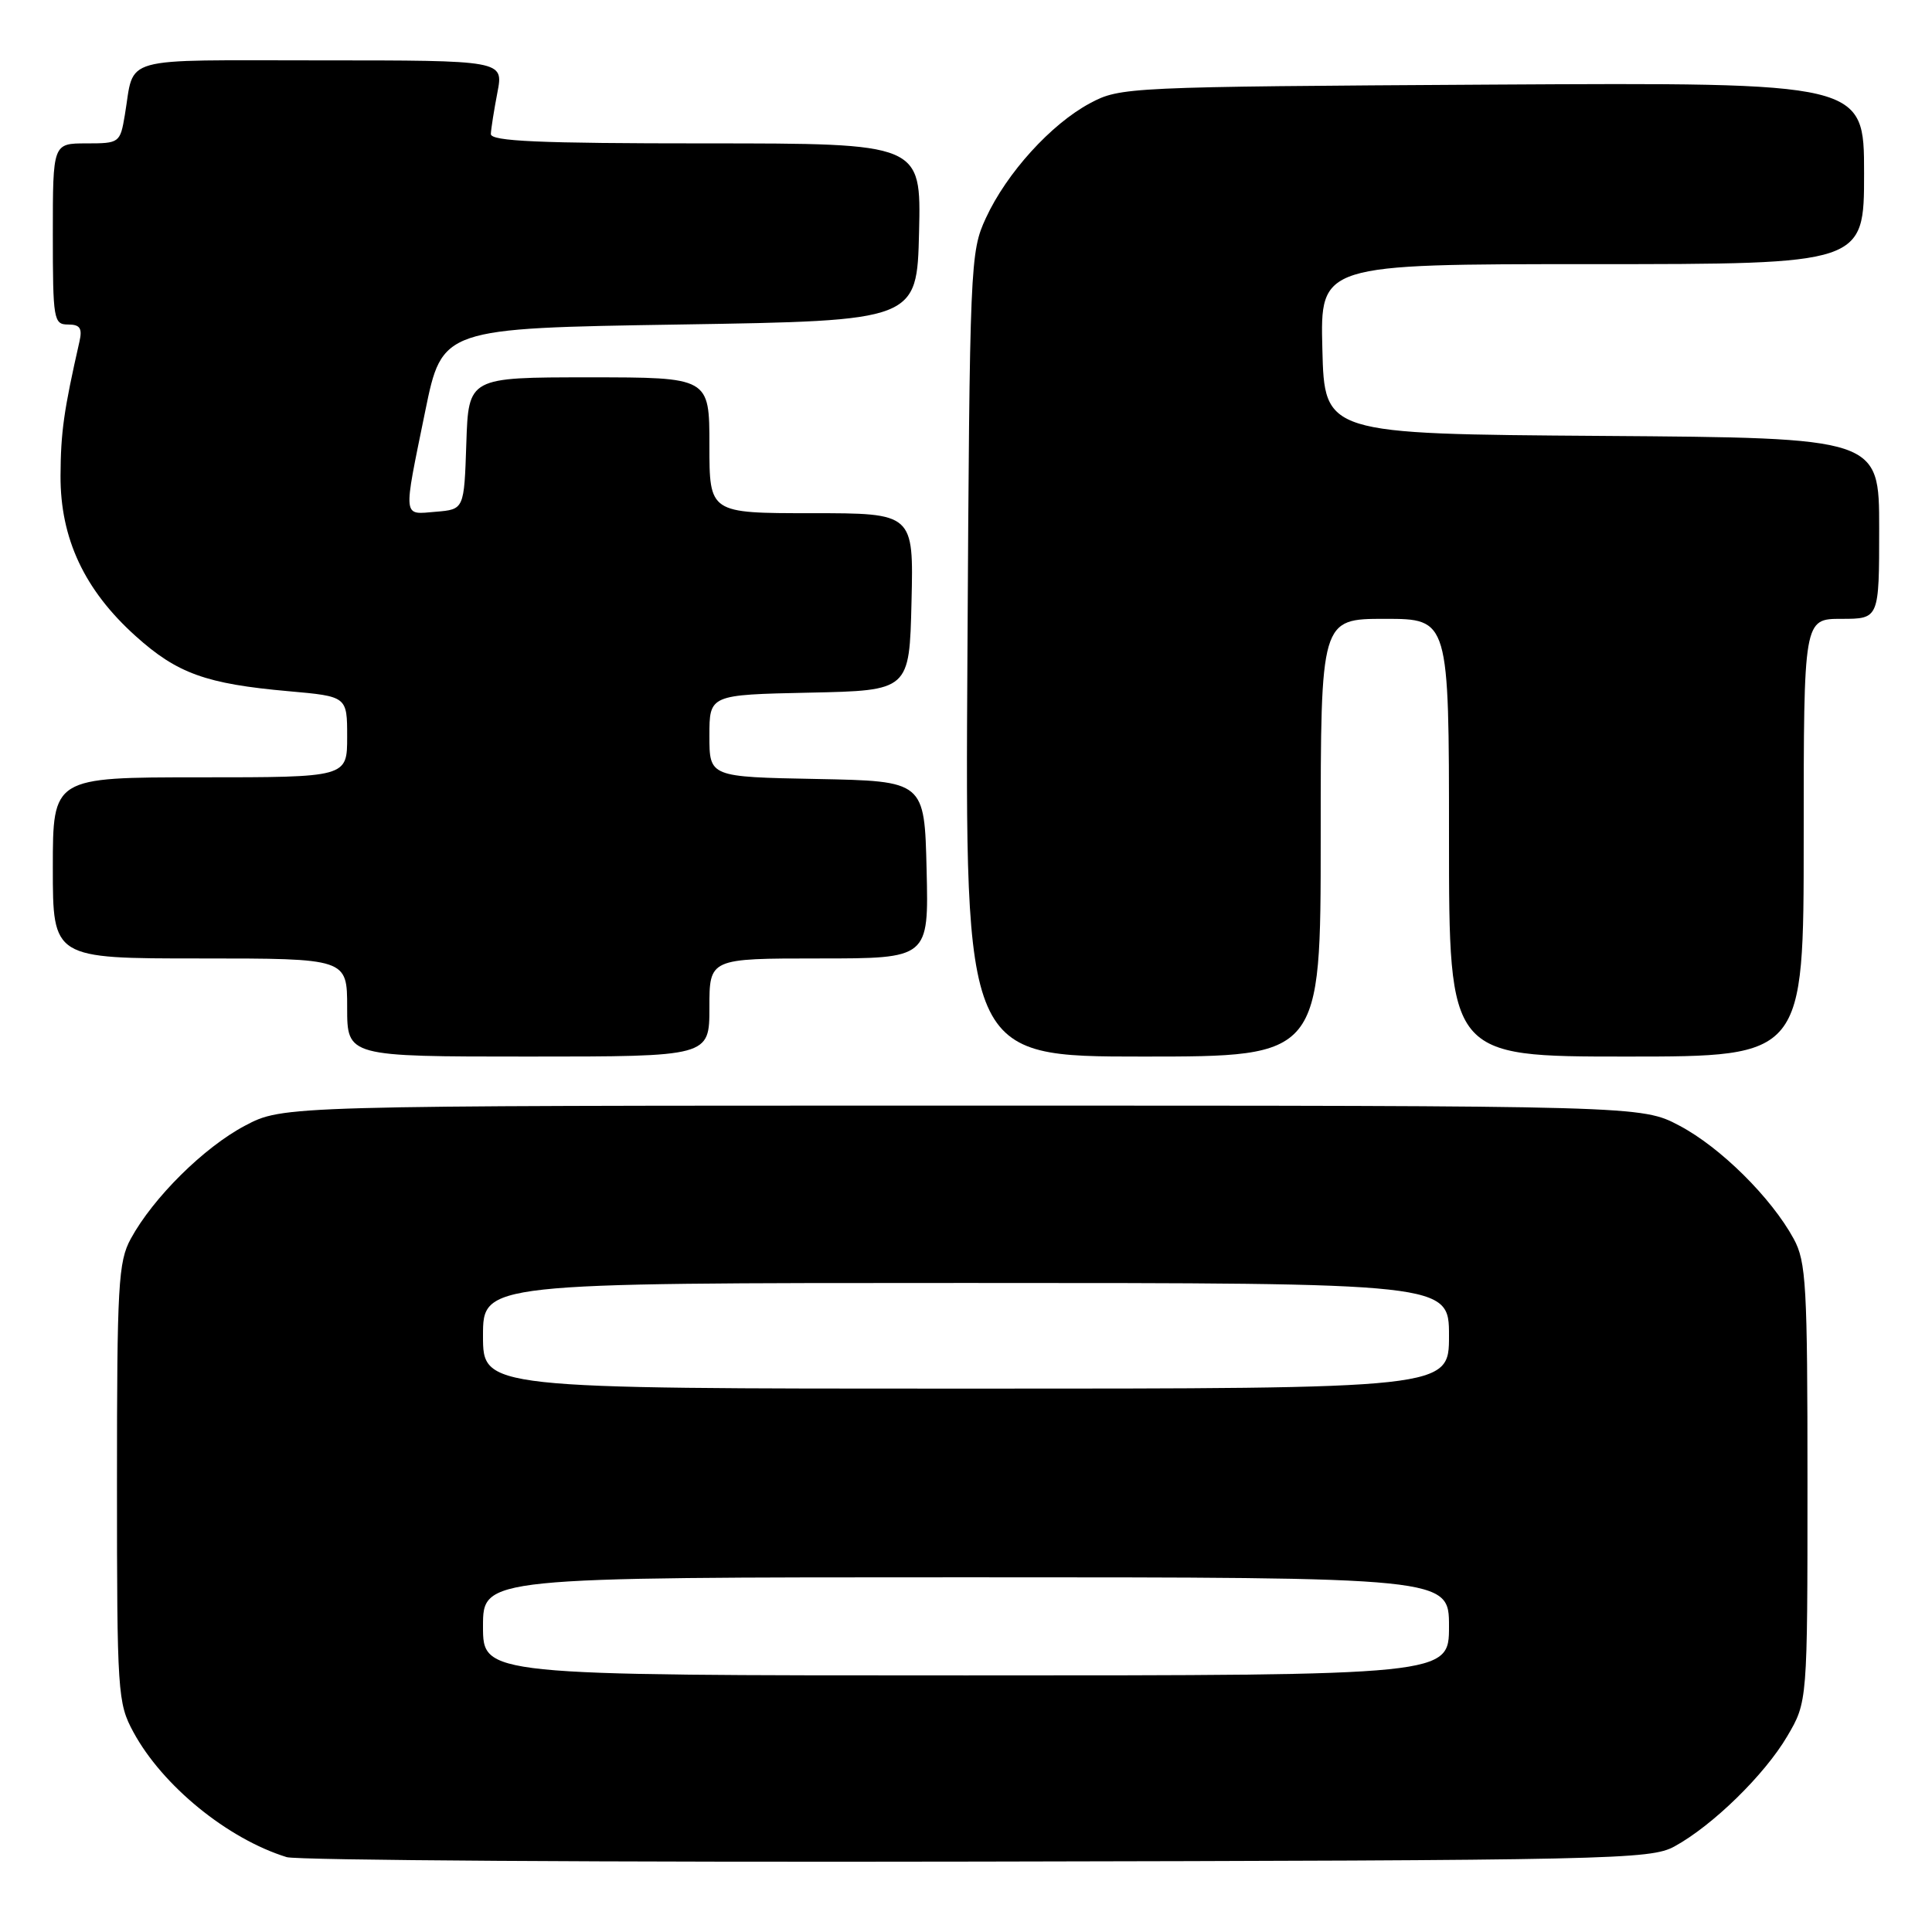 <?xml version="1.0" encoding="UTF-8" standalone="no"?>
<!DOCTYPE svg PUBLIC "-//W3C//DTD SVG 1.1//EN" "http://www.w3.org/Graphics/SVG/1.1/DTD/svg11.dtd" >
<svg xmlns="http://www.w3.org/2000/svg" xmlns:xlink="http://www.w3.org/1999/xlink" version="1.1" viewBox="0 0 256 256">
 <g >
 <path fill="currentColor"
d=" M 221.86 244.67 C 226.92 241.91 233.81 235.18 236.82 230.06 C 239.50 225.50 239.50 225.50 239.50 196.50 C 239.50 170.26 239.33 167.18 237.67 164.14 C 234.70 158.69 227.96 152.02 222.54 149.16 C 217.50 146.50 217.50 146.50 127.50 146.50 C 37.50 146.50 37.50 146.50 32.46 149.16 C 27.04 152.02 20.30 158.69 17.33 164.14 C 15.67 167.18 15.50 170.26 15.50 196.50 C 15.50 224.35 15.59 225.66 17.67 229.50 C 21.52 236.62 30.16 243.66 37.99 246.08 C 39.37 246.50 80.55 246.77 129.50 246.67 C 213.75 246.51 218.68 246.40 221.86 244.67 Z  M 94.00 133.50 C 94.00 127.00 94.00 127.00 108.53 127.00 C 123.06 127.00 123.06 127.00 122.78 115.25 C 122.50 103.50 122.50 103.50 108.25 103.22 C 94.00 102.95 94.00 102.95 94.00 97.50 C 94.00 92.06 94.00 92.06 107.25 91.78 C 120.50 91.50 120.50 91.50 120.78 79.75 C 121.06 68.00 121.06 68.00 107.53 68.00 C 94.00 68.00 94.00 68.00 94.00 59.00 C 94.00 50.00 94.00 50.00 78.04 50.00 C 62.08 50.00 62.08 50.00 61.79 58.75 C 61.50 67.50 61.50 67.50 57.75 67.81 C 53.31 68.18 53.39 68.94 56.34 54.50 C 58.59 43.50 58.59 43.50 90.04 43.00 C 121.50 42.50 121.50 42.50 121.78 30.75 C 122.06 19.00 122.06 19.00 93.53 19.00 C 71.35 19.00 65.01 18.72 65.04 17.75 C 65.07 17.06 65.46 14.59 65.91 12.25 C 66.73 8.00 66.73 8.00 42.43 8.00 C 15.39 8.00 17.88 7.30 16.54 15.25 C 15.92 18.93 15.82 19.00 11.45 19.00 C 7.00 19.00 7.00 19.00 7.00 31.00 C 7.00 42.37 7.11 43.00 9.02 43.00 C 10.60 43.00 10.93 43.49 10.53 45.25 C 8.45 54.41 8.05 57.26 8.02 63.05 C 7.99 71.36 11.19 78.19 17.98 84.29 C 23.48 89.24 27.31 90.62 38.25 91.59 C 46.00 92.28 46.00 92.28 46.00 97.64 C 46.00 103.00 46.00 103.00 26.50 103.00 C 7.00 103.00 7.00 103.00 7.00 115.00 C 7.00 127.00 7.00 127.00 26.50 127.00 C 46.00 127.00 46.00 127.00 46.00 133.50 C 46.00 140.00 46.00 140.00 70.00 140.00 C 94.00 140.00 94.00 140.00 94.00 133.50 Z  M 175.00 111.00 C 175.00 82.00 175.00 82.00 183.50 82.00 C 192.00 82.00 192.00 82.00 192.00 111.00 C 192.00 140.00 192.00 140.00 215.50 140.00 C 239.00 140.00 239.00 140.00 239.00 111.00 C 239.00 82.00 239.00 82.00 244.00 82.00 C 249.00 82.00 249.00 82.00 249.00 70.01 C 249.00 58.02 249.00 58.02 212.25 57.76 C 175.50 57.50 175.50 57.50 175.22 46.25 C 174.93 35.00 174.93 35.00 210.97 35.00 C 247.00 35.00 247.00 35.00 247.00 22.96 C 247.00 10.93 247.00 10.93 197.75 11.21 C 149.35 11.50 148.43 11.54 144.43 13.68 C 139.27 16.44 133.39 22.92 130.64 28.88 C 128.55 33.39 128.49 34.81 128.19 86.75 C 127.87 140.00 127.87 140.00 151.44 140.00 C 175.00 140.00 175.00 140.00 175.00 111.00 Z  M 64.00 215.50 C 64.00 209.00 64.00 209.00 128.00 209.00 C 192.00 209.00 192.00 209.00 192.00 215.50 C 192.00 222.00 192.00 222.00 128.00 222.00 C 64.00 222.00 64.00 222.00 64.00 215.50 Z  M 64.00 177.00 C 64.00 170.00 64.00 170.00 128.00 170.00 C 192.00 170.00 192.00 170.00 192.00 177.00 C 192.00 184.00 192.00 184.00 128.00 184.00 C 64.00 184.00 64.00 184.00 64.00 177.00 Z "/>
</g>
</svg>